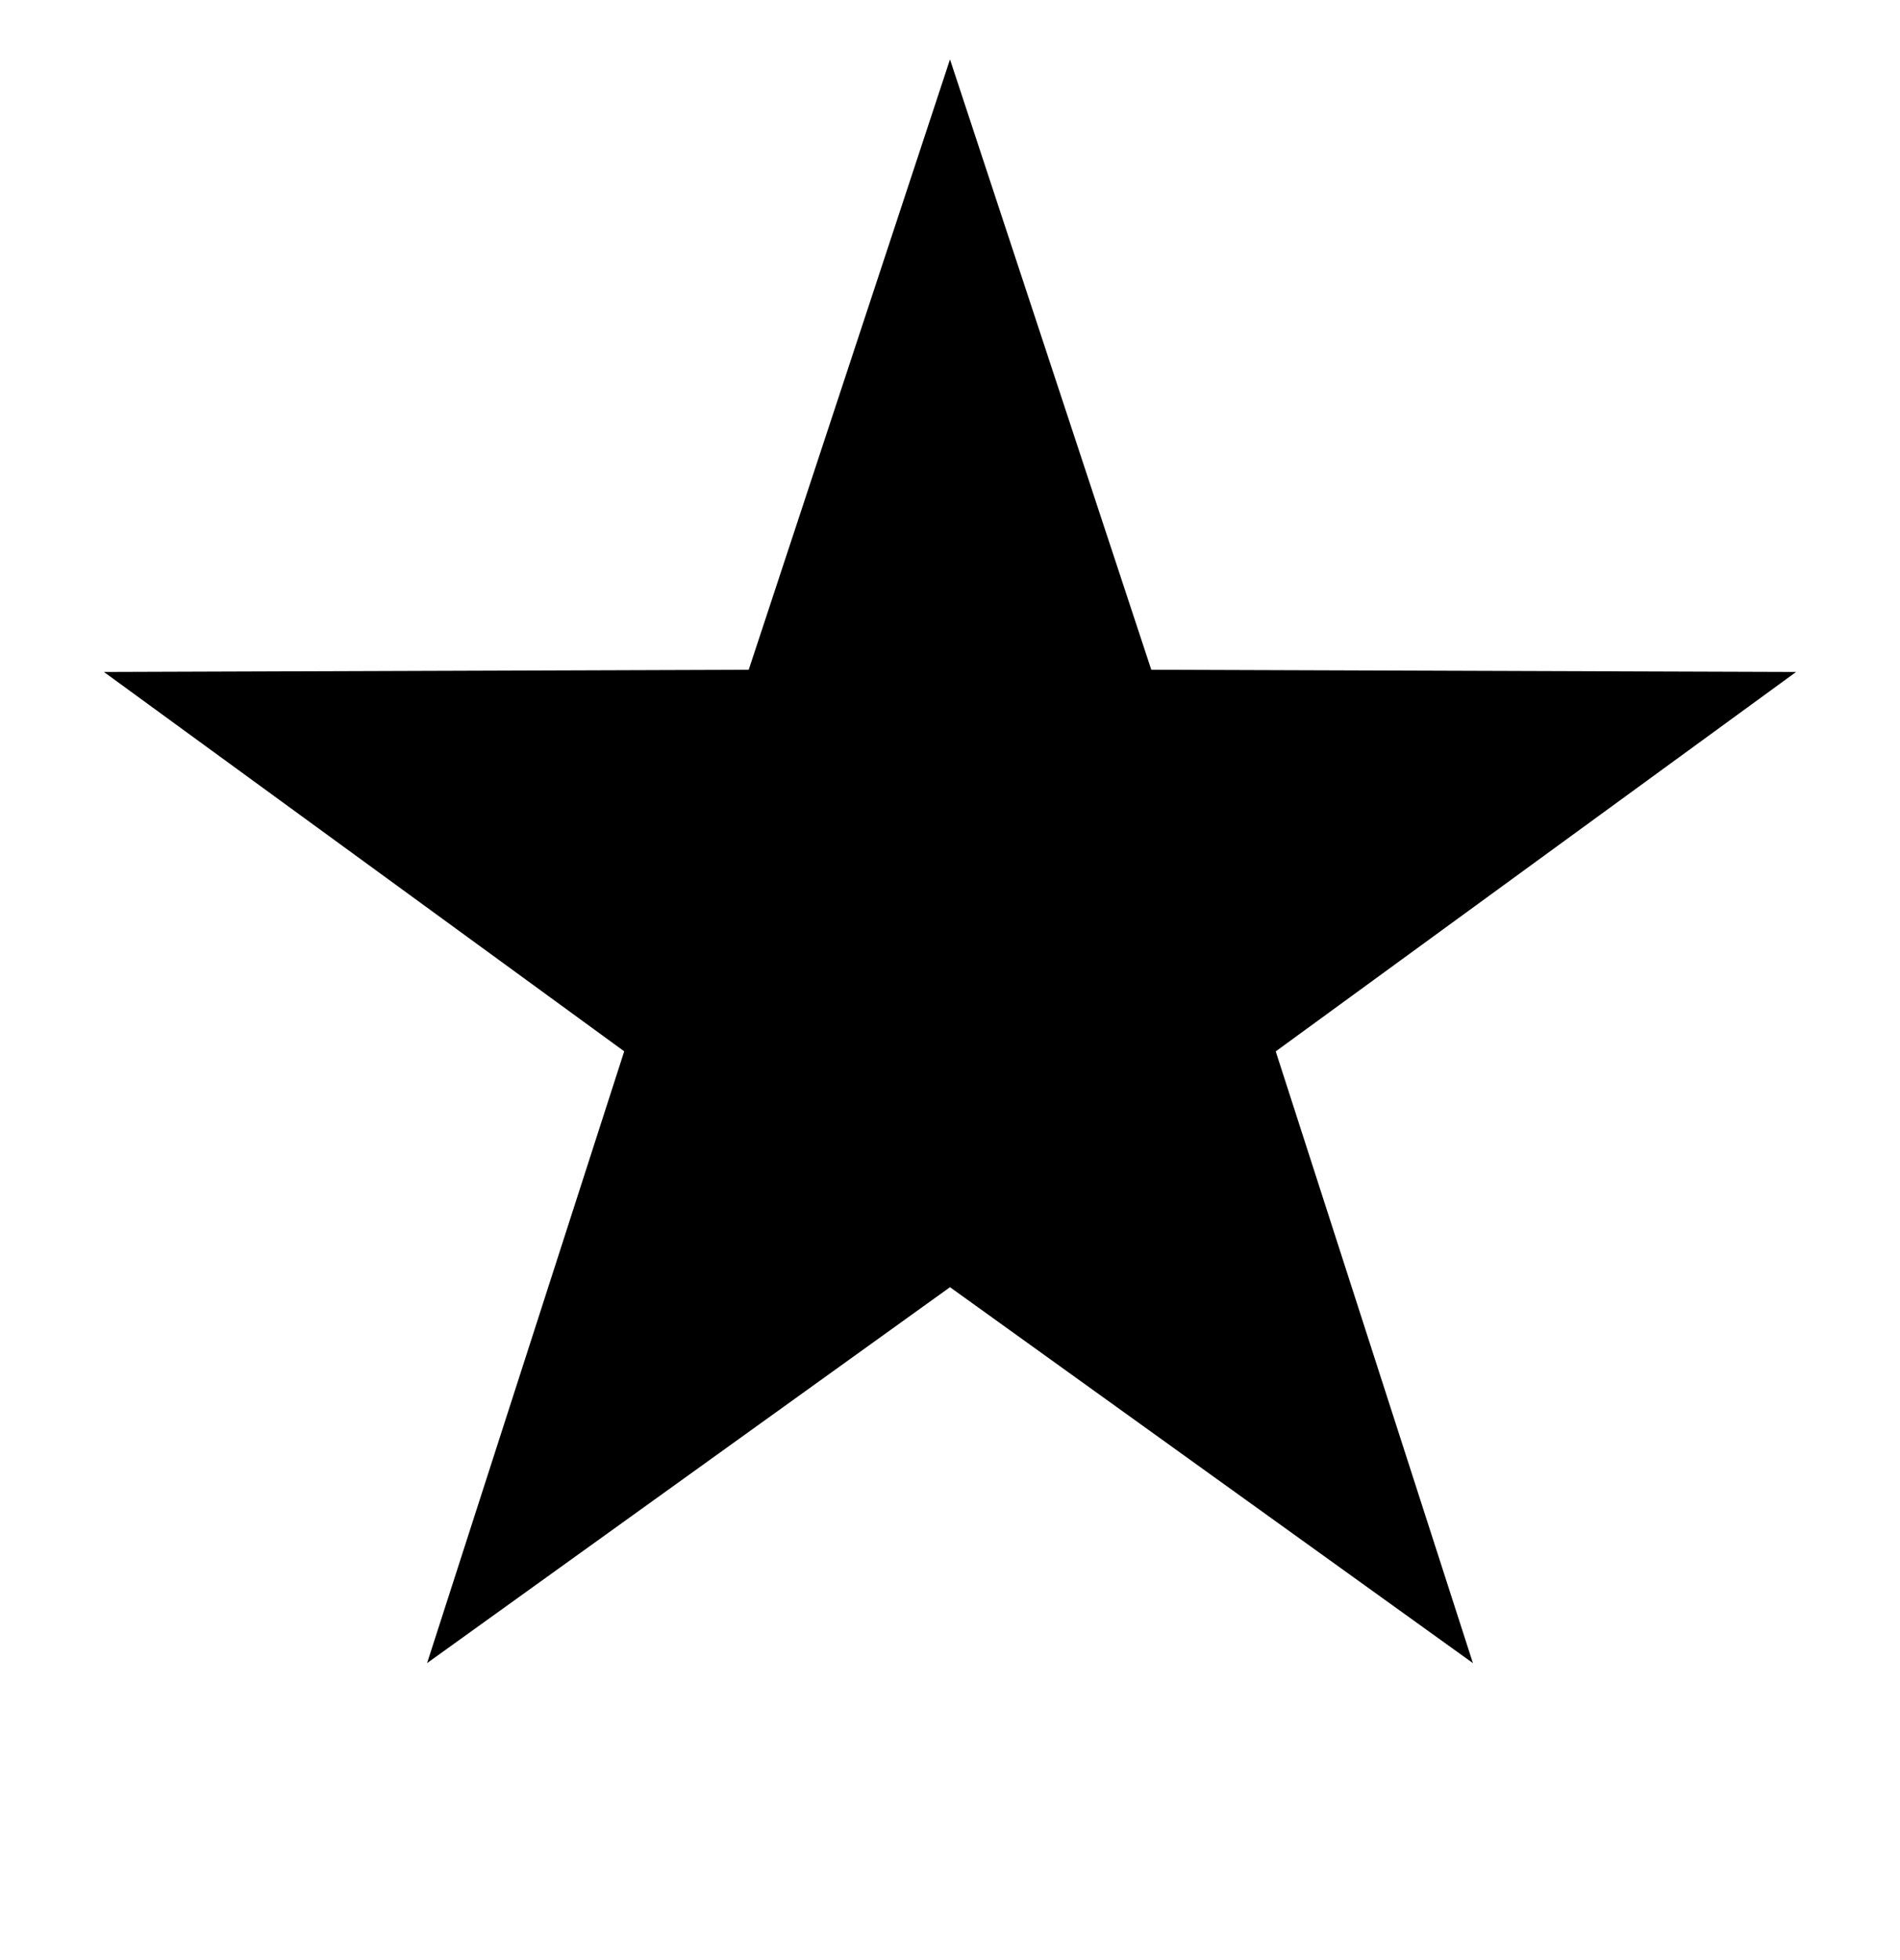 <svg xmlns="http://www.w3.org/2000/svg" xmlns:xlink="http://www.w3.org/1999/xlink" viewBox="0 0 32 33"><defs><path id="a" d="M16 21.671 7.193 28l3.32-10.3-8.763-6.387 10.86-.037L16 1l3.39 10.276 10.86.037-8.764 6.388L24.807 28z"/></defs><use fill-rule="evenodd" xlink:href="#a"/></svg>